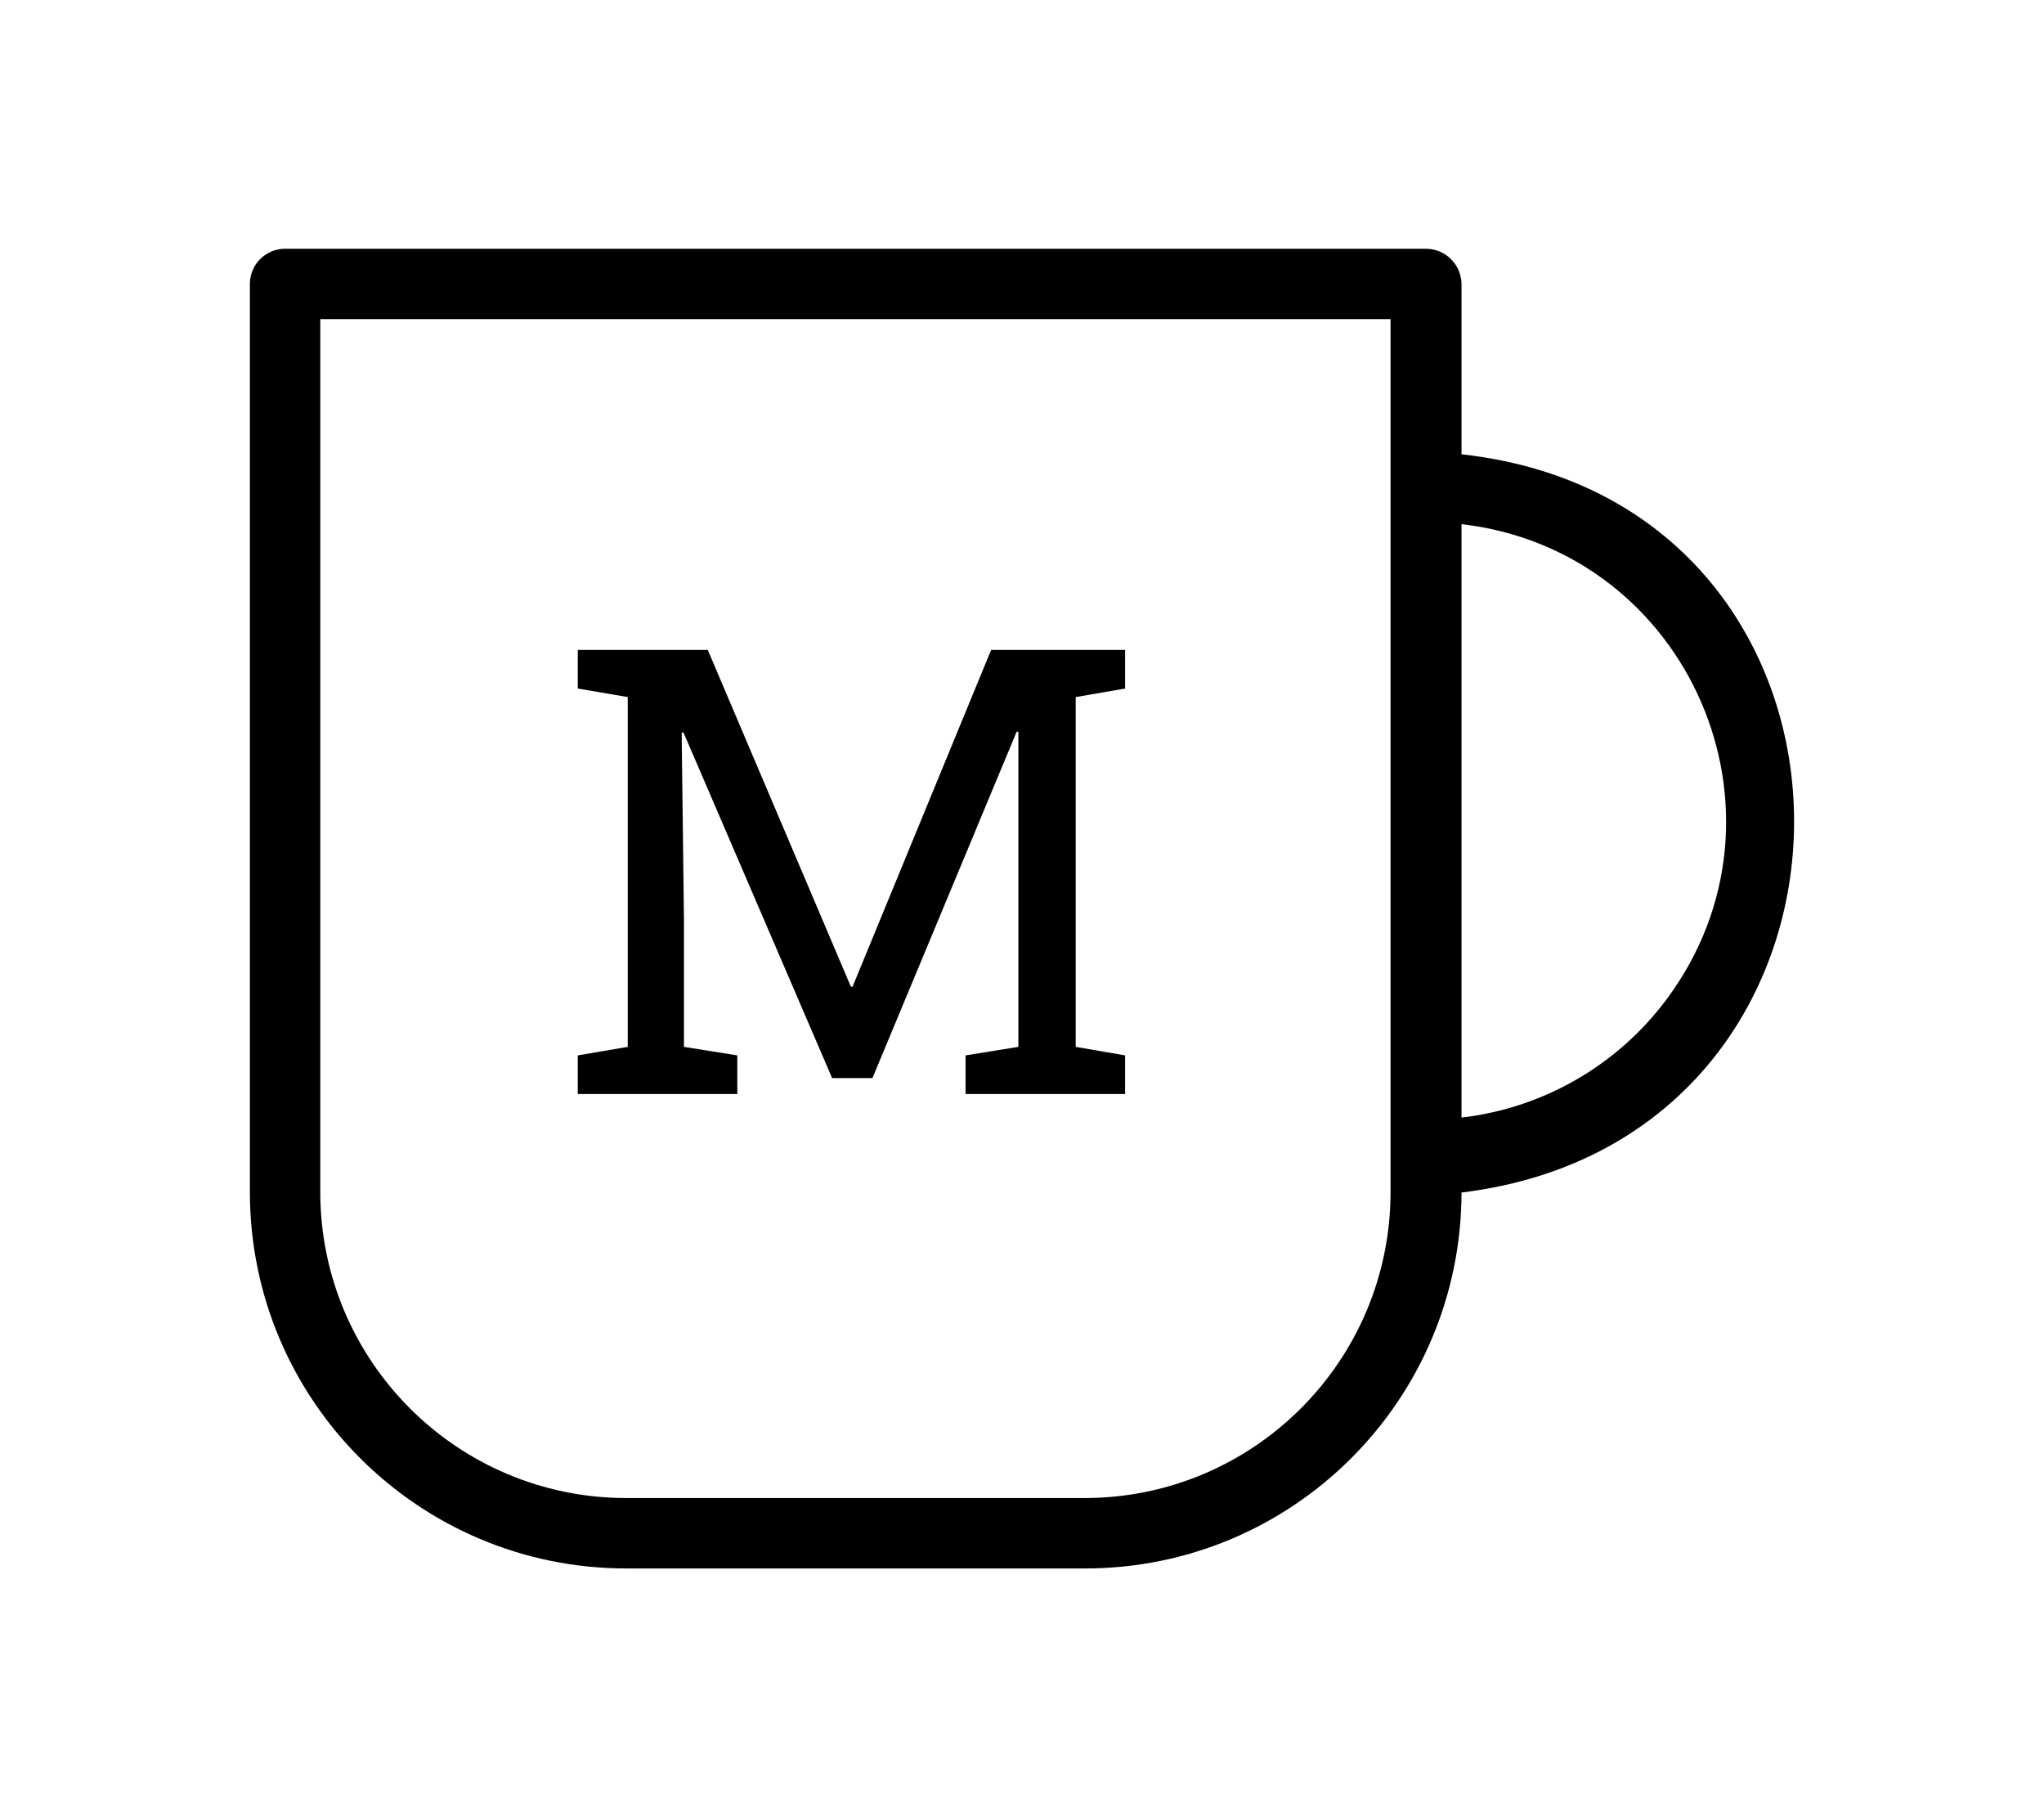 <?xml version="1.0" encoding="utf-8"?>
<svg id="a6896f88-91d8-4d59-ae46-7fd3a01d2680" data-name="Icon" viewBox="0 0 36 32" xmlns="http://www.w3.org/2000/svg">
  <path d="M 25.741 8 L 25.741 5 C 25.736 4.656 25.455 4.38 25.111 4.38 L 5.021 4.38 C 4.679 4.38 4.401 4.658 4.401 5 L 4.401 21 C 4.407 24.654 7.367 27.614 11.021 27.62 L 19.111 27.62 C 22.769 27.62 25.735 24.658 25.741 21 C 33.551 20.05 33.551 8.86 25.741 8 Z M 24.491 21 C 24.485 23.969 22.08 26.374 19.111 26.38 L 11.021 26.38 C 8.052 26.374 5.647 23.969 5.641 21 L 5.641 5.62 L 24.491 5.62 Z M 25.741 19.68 L 25.741 9.23 C 29.763 9.696 31.772 14.342 29.357 17.592 C 28.492 18.757 27.183 19.513 25.741 19.68 Z"/>
  <path d="M 12.986 19.265 L 10.176 19.265 L 10.176 18.585 L 11.056 18.435 L 11.056 12.275 L 10.176 12.125 L 10.176 11.445 L 11.056 11.445 L 12.466 11.445 L 14.986 17.375 L 15.016 17.375 L 17.456 11.445 L 19.816 11.445 L 19.816 12.125 L 18.946 12.275 L 18.946 18.435 L 19.816 18.585 L 19.816 19.265 L 17.006 19.265 L 17.006 18.585 L 17.936 18.435 L 17.936 16.175 L 17.936 12.885 L 17.906 12.885 L 15.366 18.985 L 14.656 18.985 L 12.036 12.895 L 12.006 12.905 L 12.046 16.175 L 12.046 18.435 L 12.986 18.585 L 12.986 19.265 Z" style="white-space: pre;"/>
</svg>